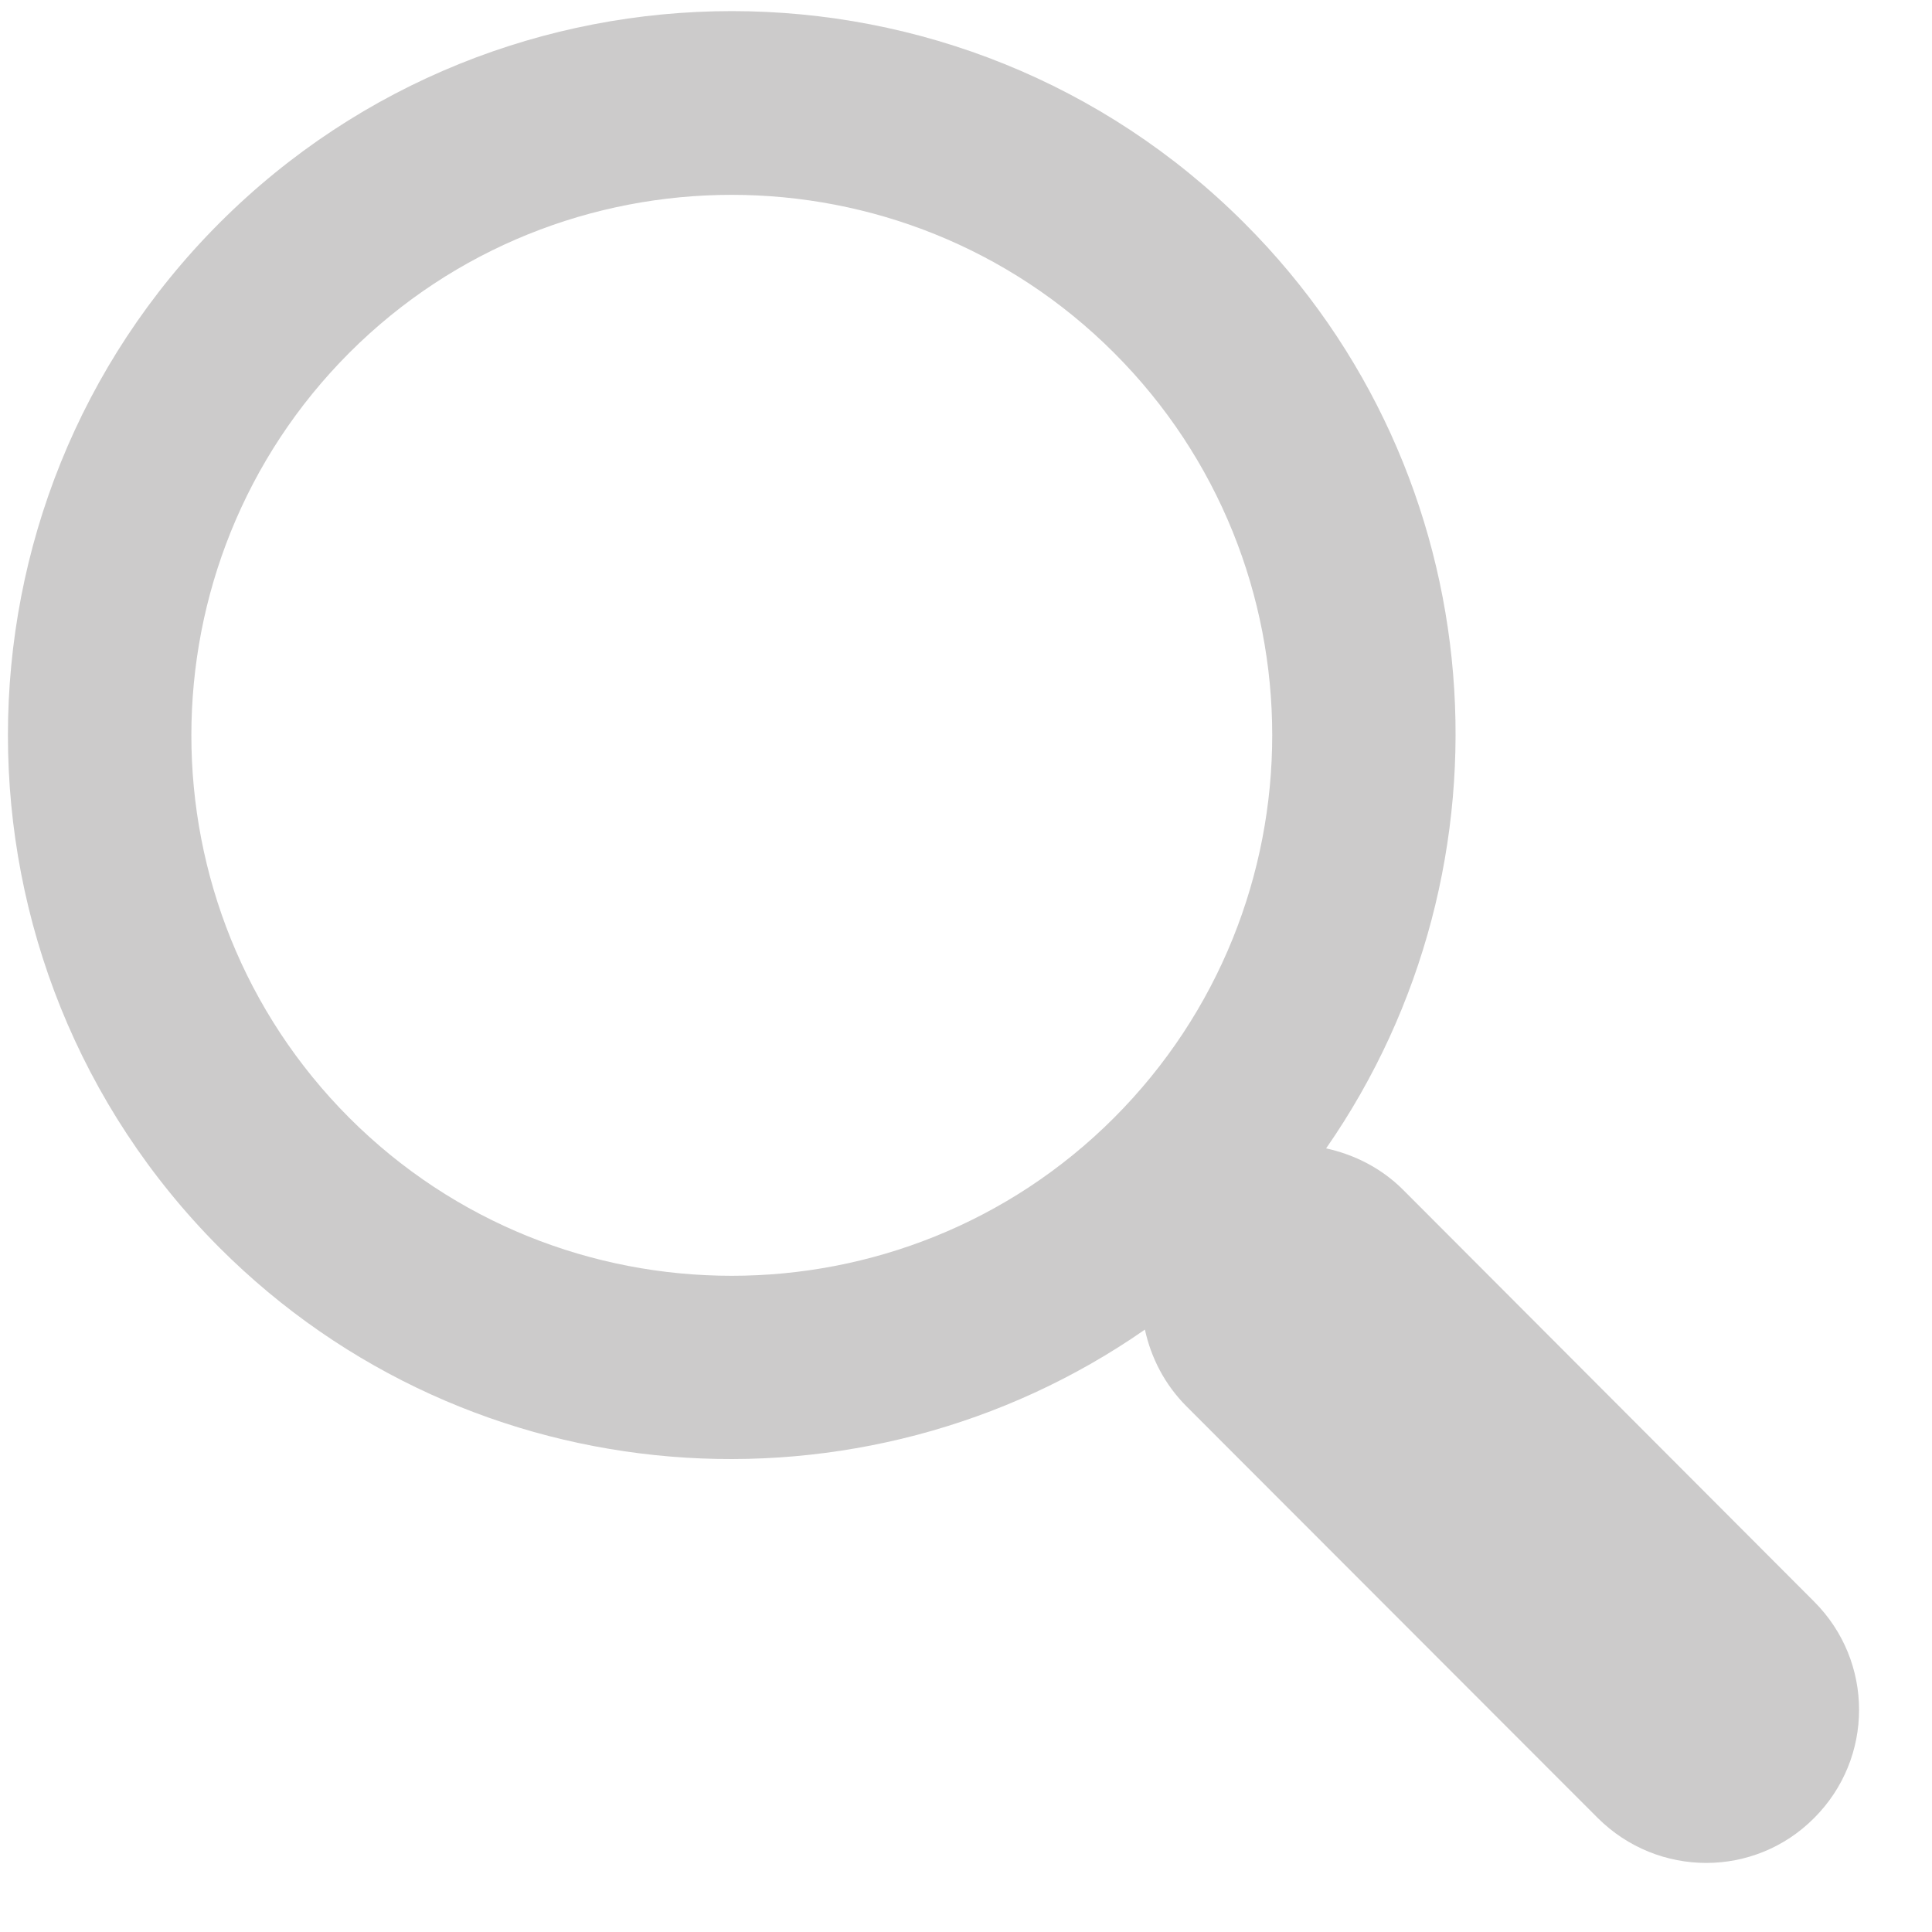 <?xml version="1.0" encoding="utf-8"?>
<!-- Generator: Adobe Illustrator 18.1.1, SVG Export Plug-In . SVG Version: 6.00 Build 0)  -->
<svg version="1.1" id="Layer_1" xmlns="http://www.w3.org/2000/svg" xmlns:xlink="http://www.w3.org/1999/xlink" x="0px" y="0px"
	 viewBox="0 0 500 500" enable-background="new 0 0 500 500" xml:space="preserve">
<g>
	<defs>
		<rect id="SVGID_1_" x="2" y="2.8" width="494.4" height="495.2"/>
	</defs>
	<clipPath id="SVGID_2_">
		<use xlink:href="#SVGID_1_"  overflow="visible"/>
	</clipPath>
	<path clip-path="url(#SVGID_2_)" fill="#CCCBCB" d="M322,57.7c-73.1-73.1-192.1-73.1-265.2,0c-73,73.1-73,192,0,265.2
		c65.1,65.1,166.5,72,239.5,21.2c1.6,7.3,5.1,14.2,10.8,19.9l106.4,106.5c15.6,15.5,40.6,15.5,56,0c15.5-15.5,15.5-40.5,0-56
		L363.1,307.9c-5.6-5.6-12.6-9.1-19.9-10.7C394,224.1,387.1,122.7,322,57.7L322,57.7z M288.3,289.3c-54.5,54.5-143.4,54.5-197.9,0
		c-54.5-54.6-54.5-143.4,0-198c54.5-54.5,143.4-54.5,197.9,0C342.9,145.9,342.9,234.6,288.3,289.3L288.3,289.3z M288.3,289.3"/>
</g>
</svg>
